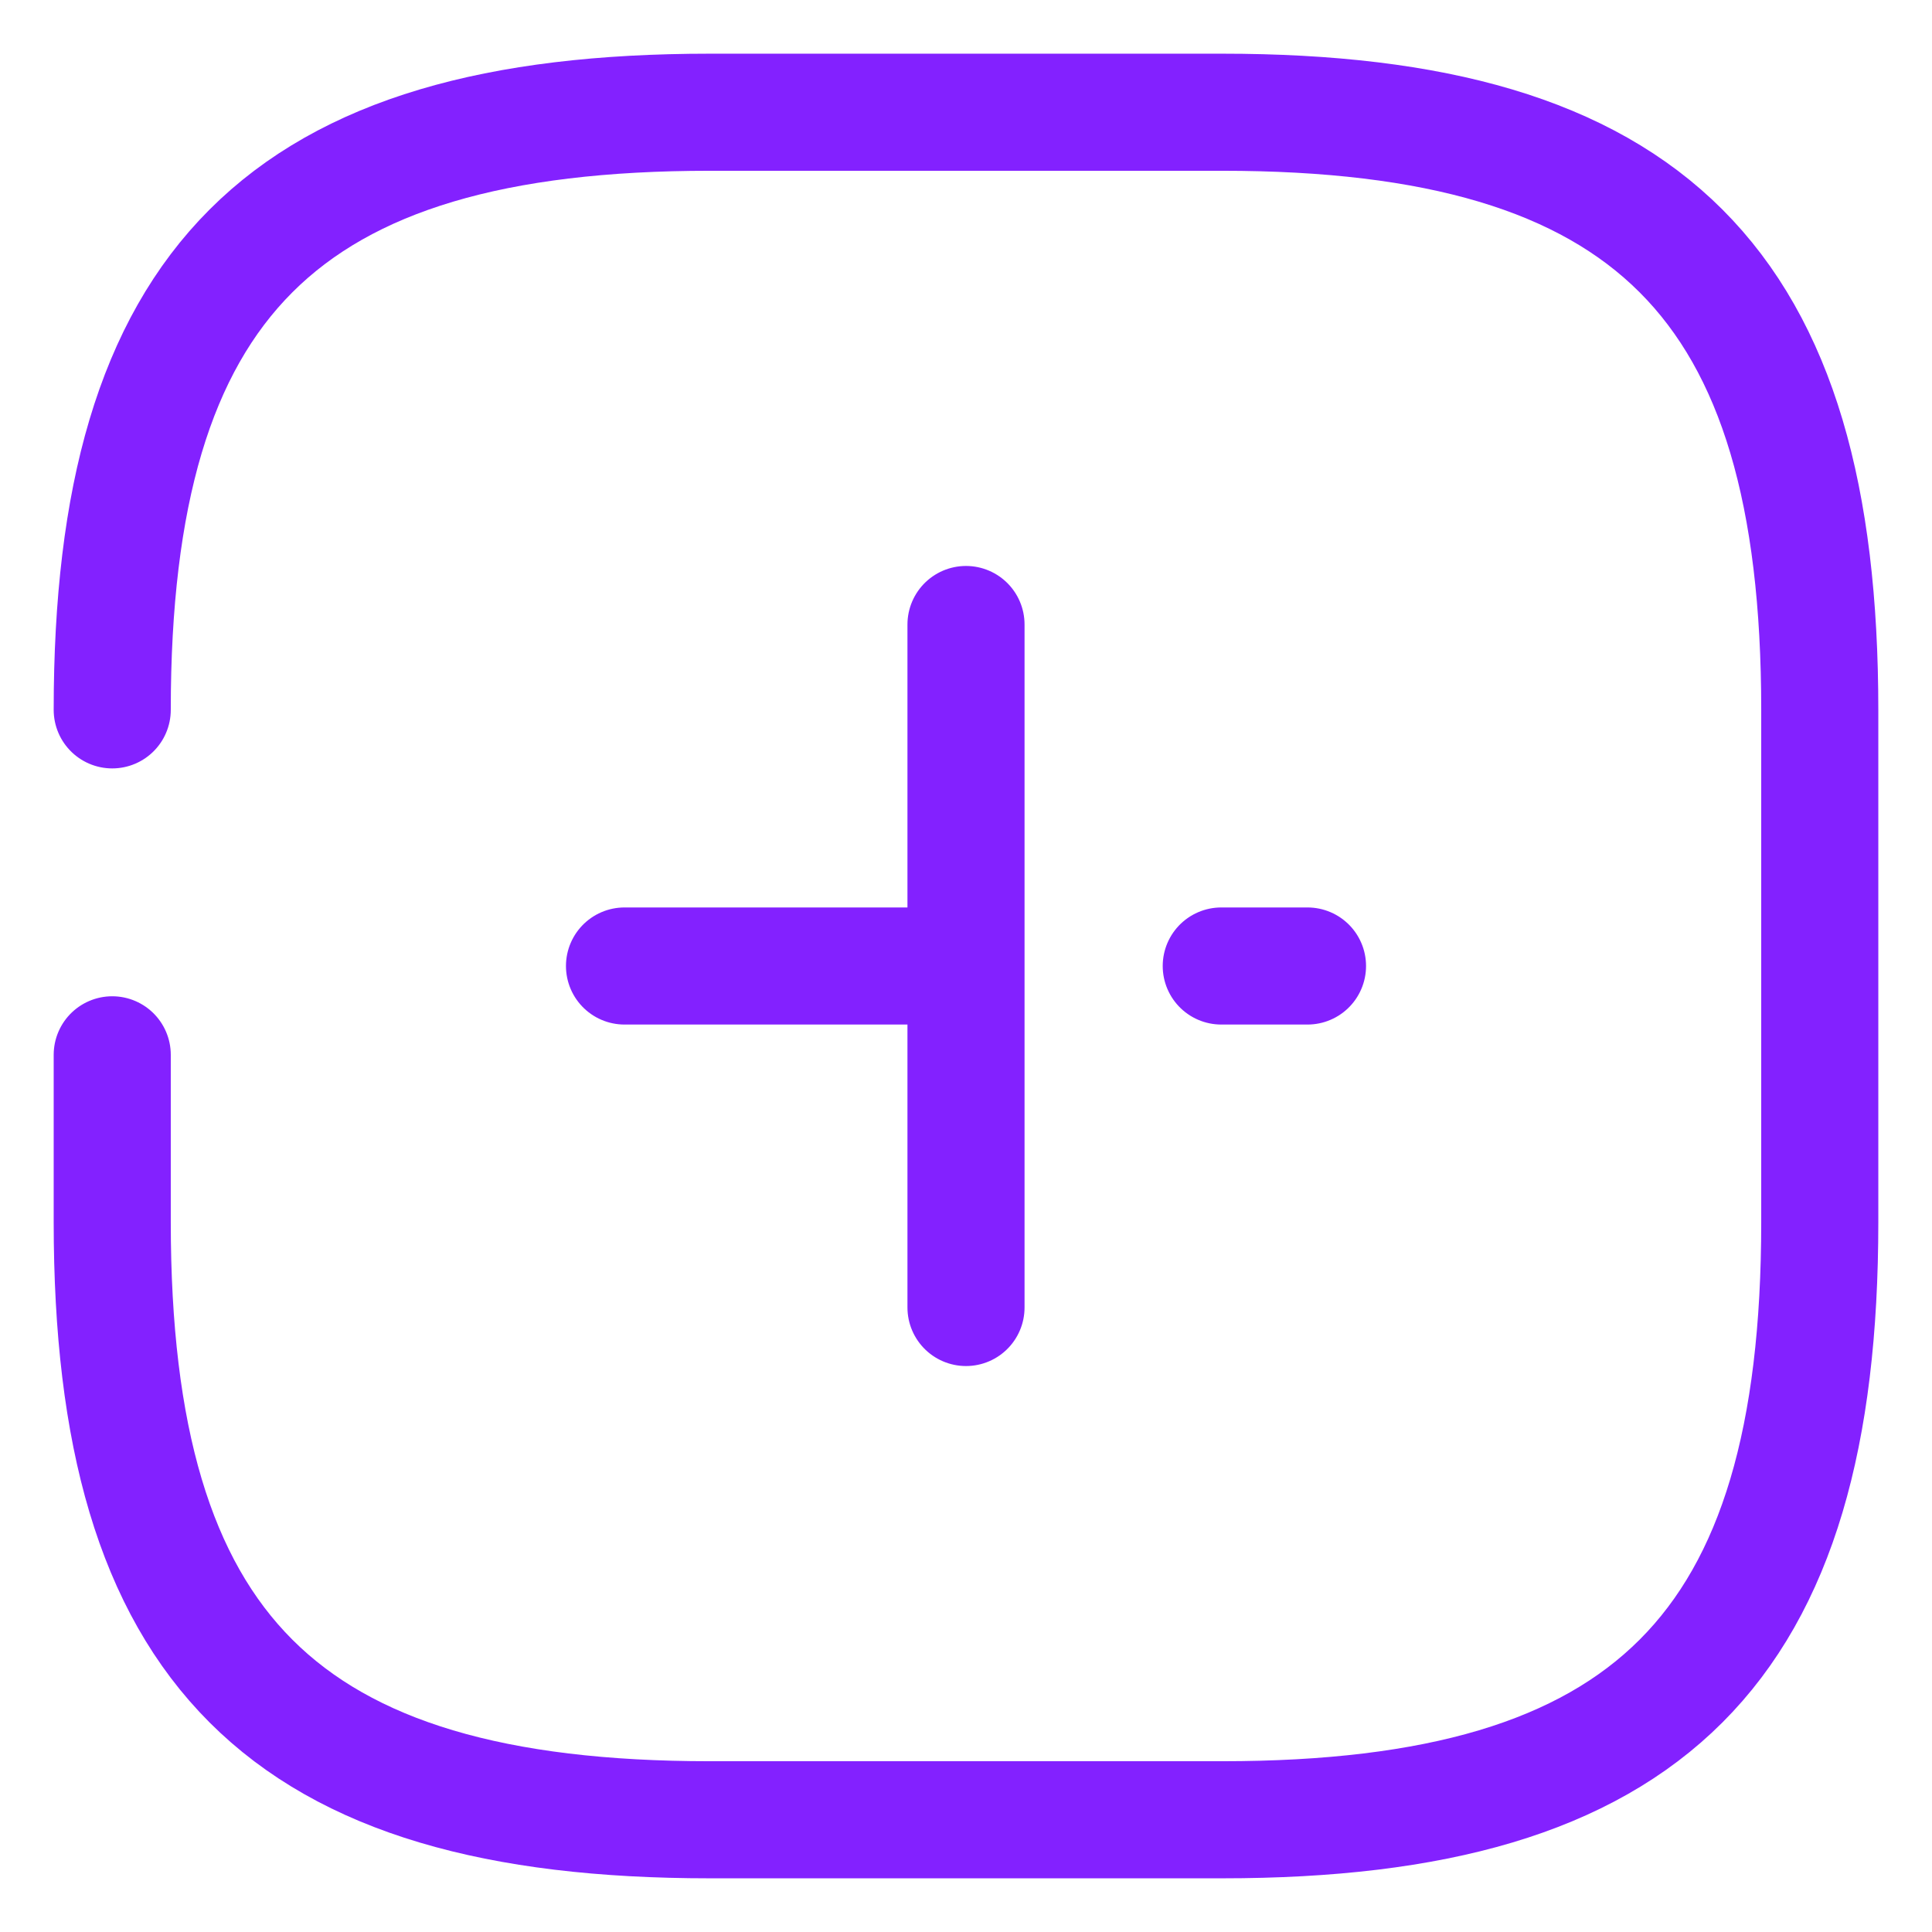 <svg width="33" height="33" viewBox="0 0 33 33" fill="none" xmlns="http://www.w3.org/2000/svg">
<path d="M20.86 16.5H22.333M10.667 16.5H16.223M16.5 22.333V10.667M1.917 18.017V20.875C1.917 28.167 4.833 31.083 12.125 31.083H20.875C28.167 31.083 31.083 28.167 31.083 20.875V12.125C31.083 4.833 28.167 1.917 20.875 1.917H12.125C4.833 1.917 1.917 4.833 1.917 12.125" stroke="#8321FF" stroke-width="2" stroke-linecap="round" stroke-linejoin="round"/>
</svg>
